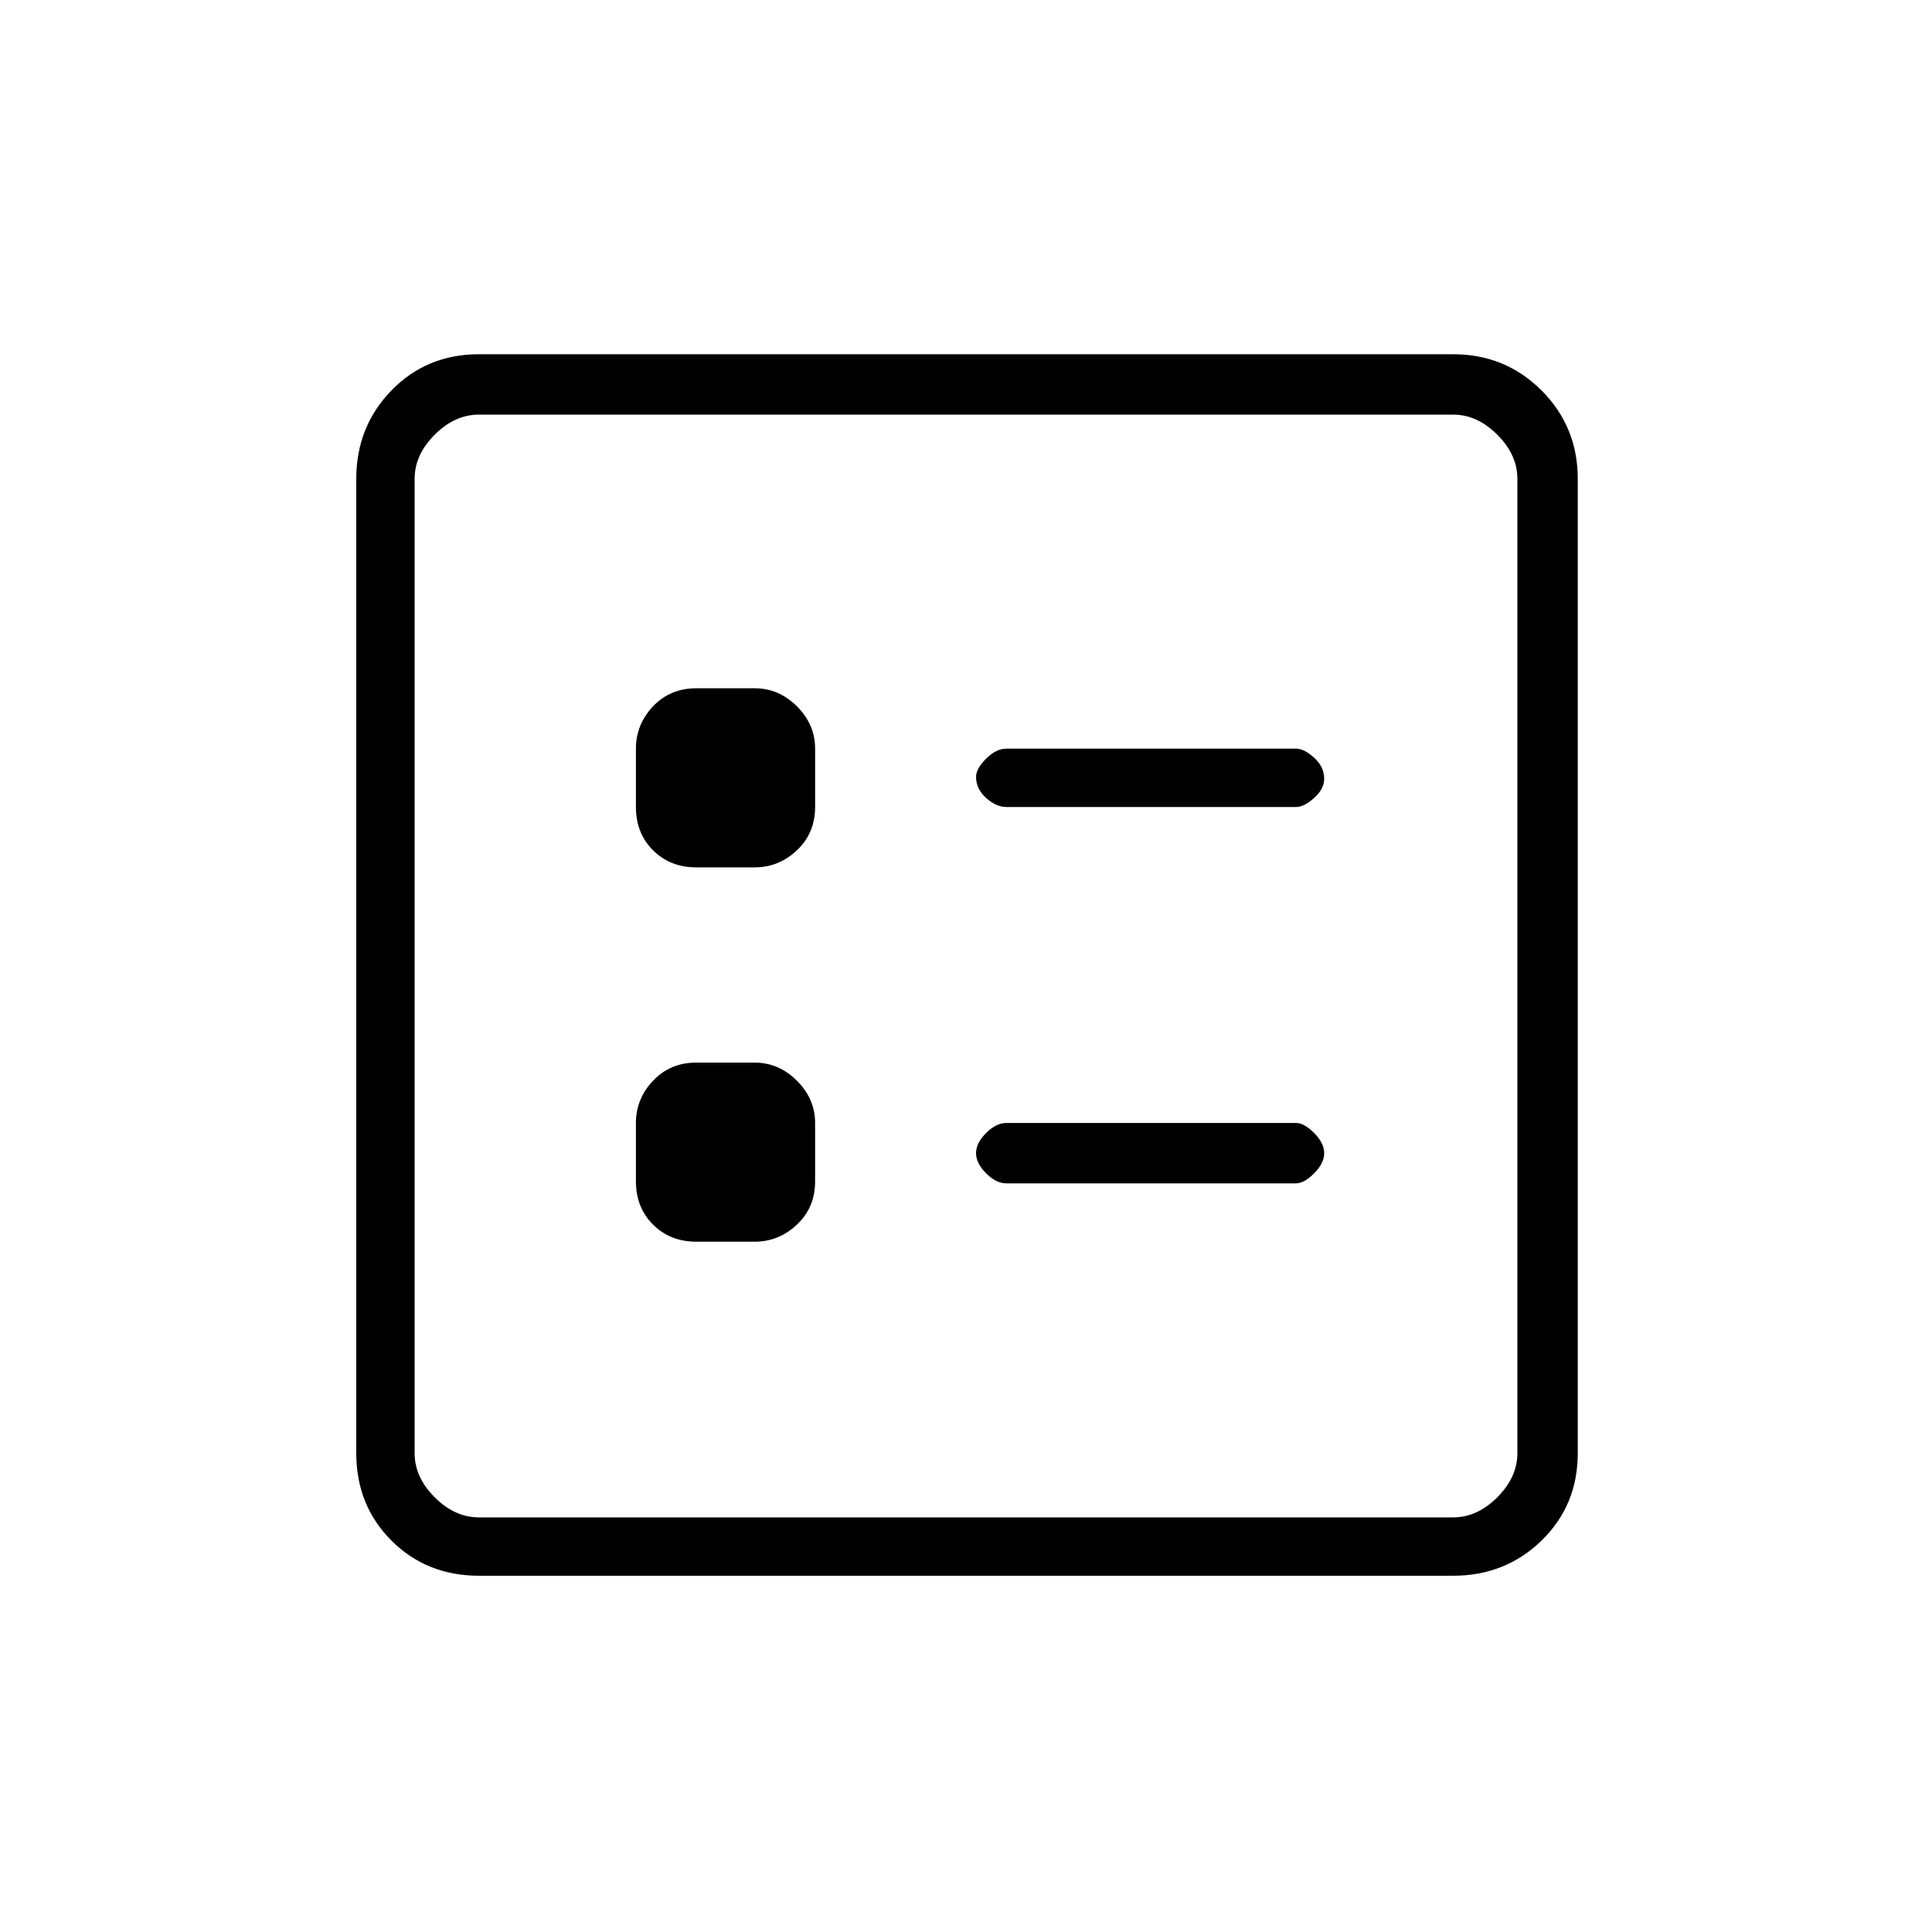 <svg xmlns="http://www.w3.org/2000/svg" height="20" width="20"><path d="M10.417 8.354H13.417Q13.5 8.354 13.604 8.26Q13.708 8.167 13.708 8.062Q13.708 7.938 13.604 7.844Q13.5 7.75 13.417 7.75H10.417Q10.312 7.75 10.208 7.854Q10.104 7.958 10.104 8.042Q10.104 8.167 10.208 8.26Q10.312 8.354 10.417 8.354ZM10.417 12.25H13.417Q13.5 12.25 13.604 12.146Q13.708 12.042 13.708 11.938Q13.708 11.833 13.604 11.729Q13.5 11.625 13.417 11.625H10.417Q10.312 11.625 10.208 11.729Q10.104 11.833 10.104 11.938Q10.104 12.042 10.208 12.146Q10.312 12.25 10.417 12.25ZM7.208 8.979H7.812Q8.062 8.979 8.25 8.802Q8.438 8.625 8.438 8.354V7.75Q8.438 7.5 8.25 7.312Q8.062 7.125 7.812 7.125H7.208Q6.938 7.125 6.76 7.312Q6.583 7.5 6.583 7.75V8.354Q6.583 8.625 6.76 8.802Q6.938 8.979 7.208 8.979ZM7.208 12.854H7.812Q8.062 12.854 8.25 12.677Q8.438 12.5 8.438 12.229V11.625Q8.438 11.375 8.25 11.188Q8.062 11 7.812 11H7.208Q6.938 11 6.76 11.188Q6.583 11.375 6.583 11.625V12.229Q6.583 12.5 6.76 12.677Q6.938 12.854 7.208 12.854ZM4.958 16.312Q4.417 16.312 4.052 15.948Q3.688 15.583 3.688 15.042V4.958Q3.688 4.417 4.052 4.042Q4.417 3.667 4.958 3.667H15.042Q15.583 3.667 15.958 4.042Q16.333 4.417 16.333 4.958V15.042Q16.333 15.583 15.958 15.948Q15.583 16.312 15.042 16.312ZM4.958 15.708H15.042Q15.292 15.708 15.5 15.5Q15.708 15.292 15.708 15.042V4.958Q15.708 4.708 15.5 4.5Q15.292 4.292 15.042 4.292H4.958Q4.708 4.292 4.5 4.5Q4.292 4.708 4.292 4.958V15.042Q4.292 15.292 4.5 15.5Q4.708 15.708 4.958 15.708ZM4.292 15.708Q4.292 15.708 4.292 15.5Q4.292 15.292 4.292 15.042V4.958Q4.292 4.708 4.292 4.5Q4.292 4.292 4.292 4.292Q4.292 4.292 4.292 4.5Q4.292 4.708 4.292 4.958V15.042Q4.292 15.292 4.292 15.5Q4.292 15.708 4.292 15.708Z"/></svg>